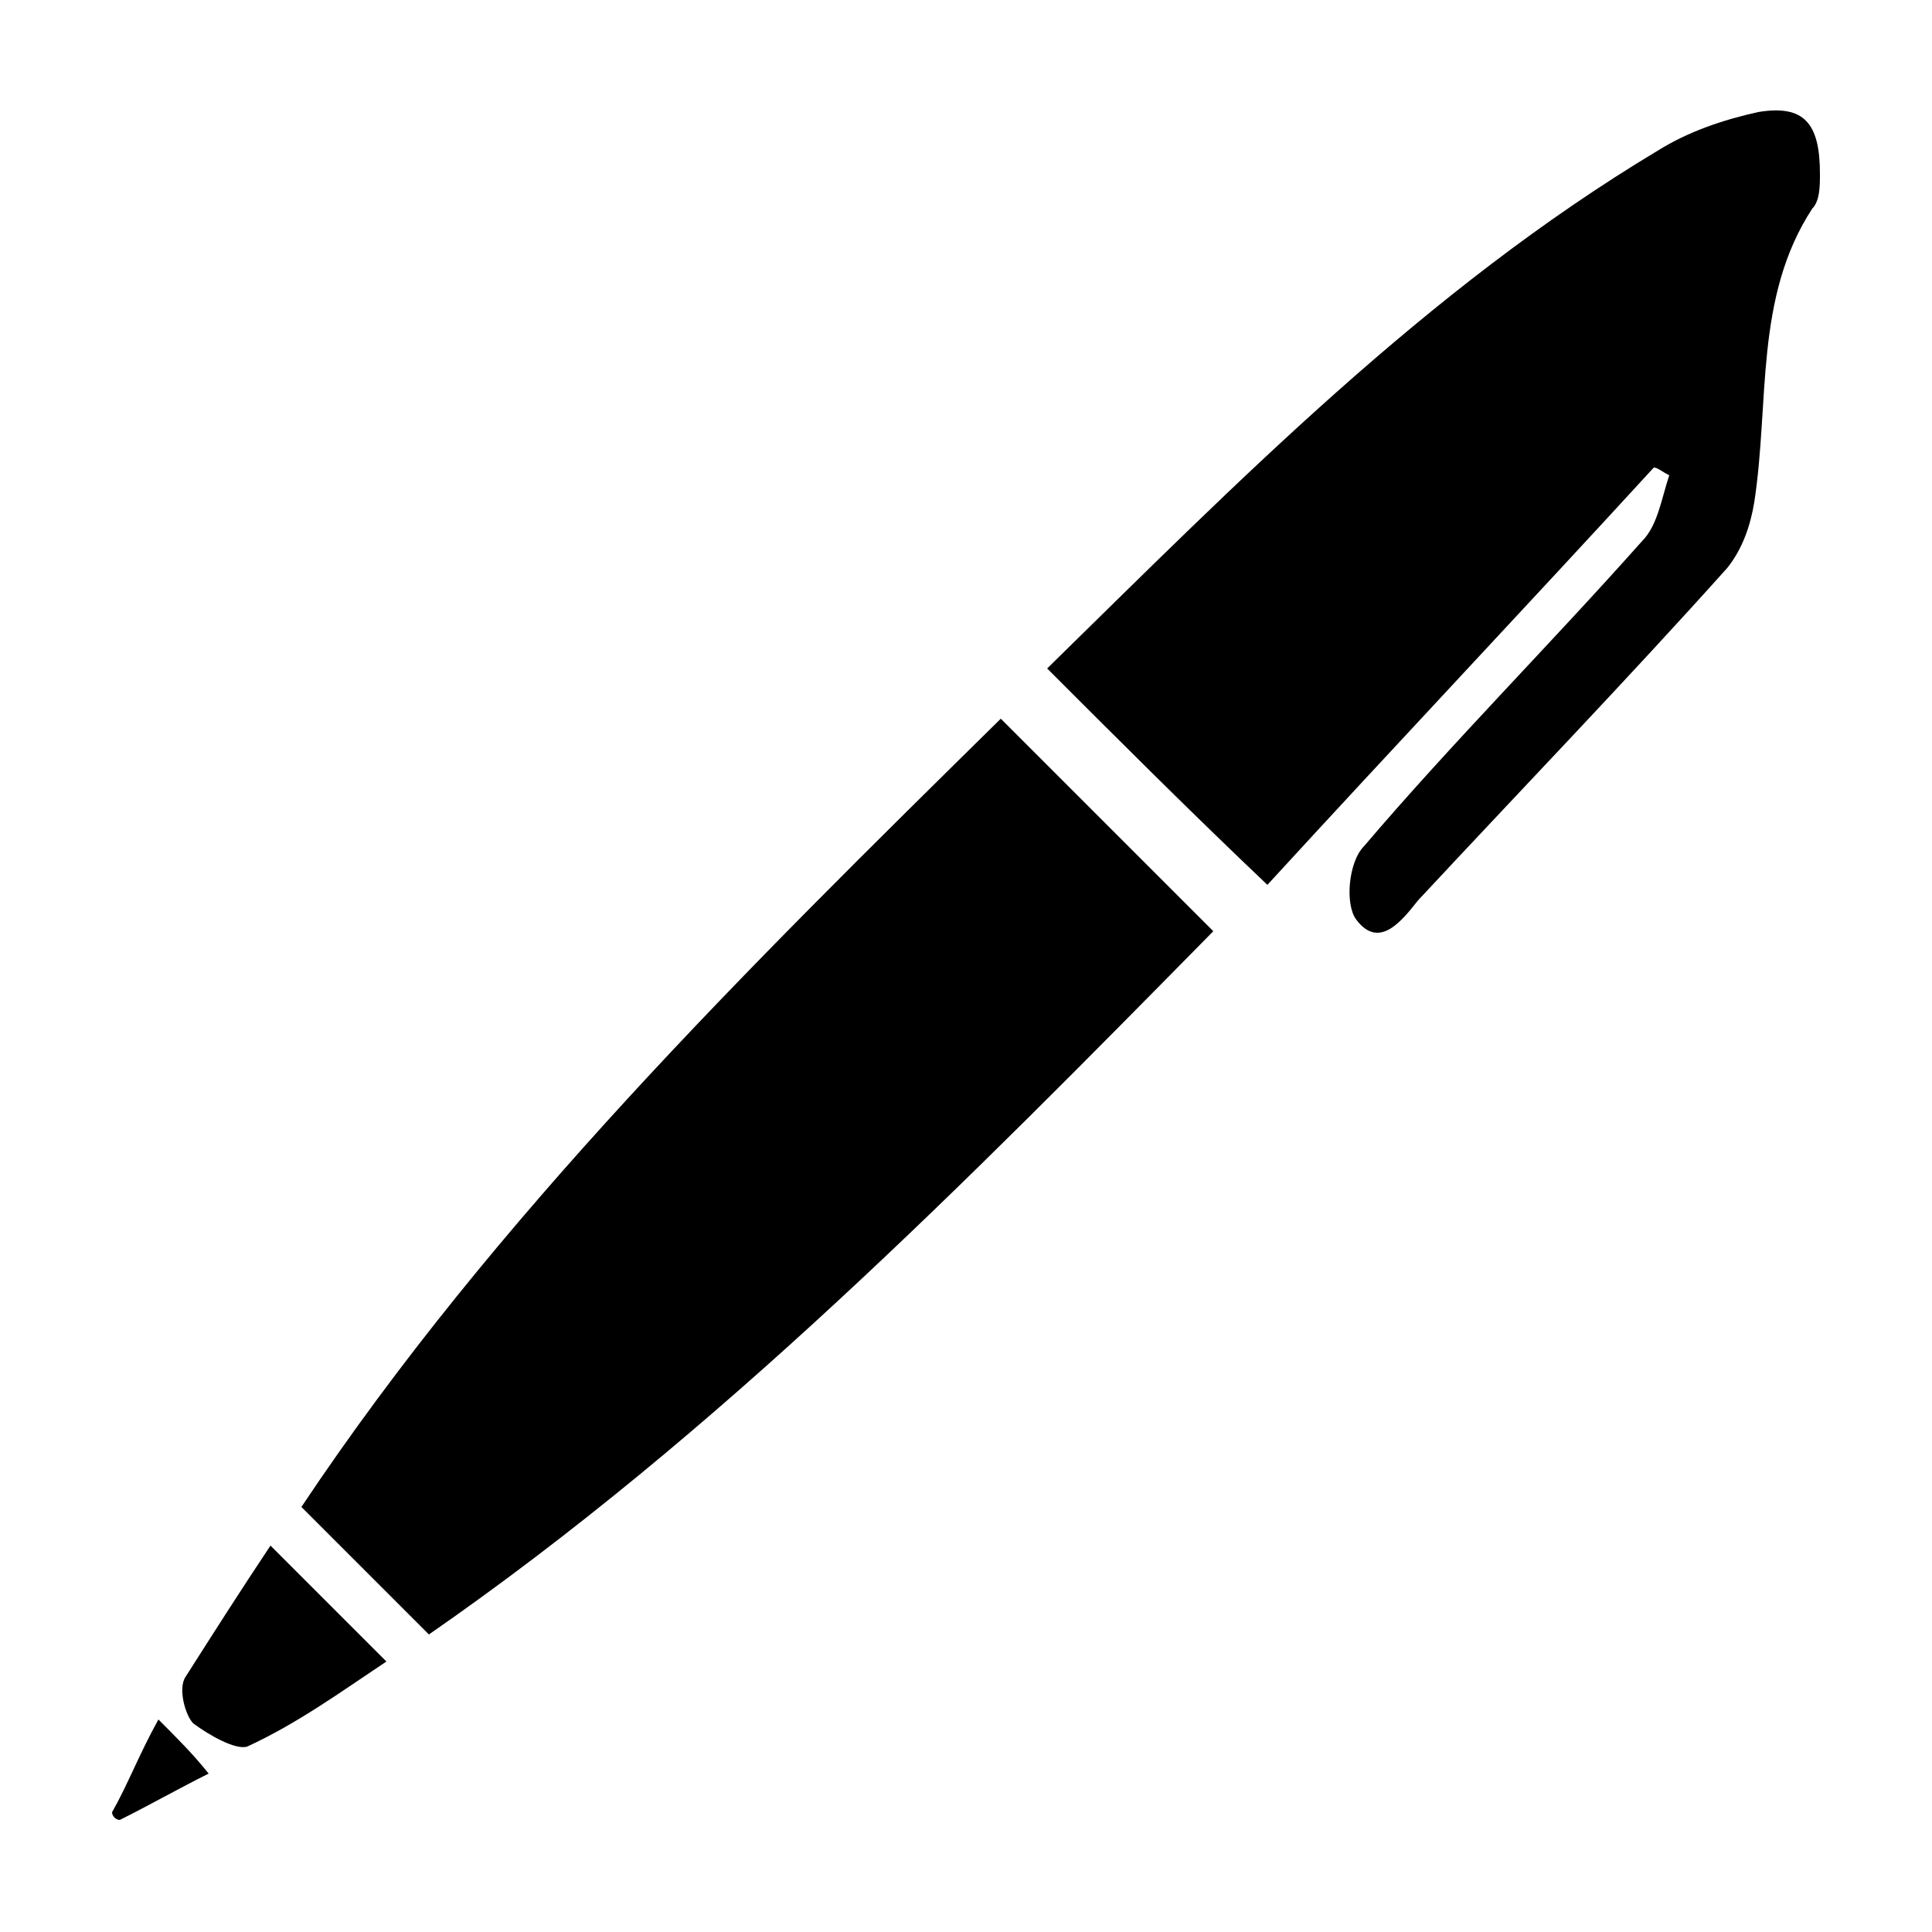 <?xml version="1.0" encoding="utf-8"?>
<!-- Generator: Adobe Illustrator 21.0.0, SVG Export Plug-In . SVG Version: 6.00 Build 0)  -->
<svg version="1.1" id="Layer_1" xmlns="http://www.w3.org/2000/svg" xmlns:xlink="http://www.w3.org/1999/xlink" x="0px" y="0px"
	 viewBox="0 0 50 50" style="enable-background:new 0 0 50 50;" xml:space="preserve">
<style type="text/css">
	.st0{fill:#FFFFFF;}
</style>
<rect class="st0" width="50" height="50"/>
<g>
	<path d="M25.9,18.6c1.9,1.9,3.6,3.6,5.5,5.5c-6.4,6.5-12.8,13-20.3,18.2C10,41.2,8.9,40.1,7.8,39C12.8,31.5,19.3,25.1,25.9,18.6z"
		/>
	<path d="M42.8,12.1c-3.3,3.6-6.7,7.2-10,10.8c-2-1.9-3.8-3.7-5.7-5.6c4.9-4.8,9.8-9.8,15.8-13.4c0.8-0.5,1.7-0.8,2.6-1
		c1.2-0.2,1.6,0.3,1.6,1.6c0,0.3,0,0.7-0.2,0.9c-1.5,2.3-1.1,5-1.5,7.6c-0.1,0.6-0.3,1.2-0.7,1.7c-2.6,2.9-5.3,5.7-8,8.6
		c-0.4,0.5-1,1.3-1.6,0.5c-0.3-0.4-0.2-1.5,0.2-1.9c2.3-2.7,4.8-5.2,7.2-7.9c0.4-0.4,0.5-1.1,0.7-1.7C43,12.2,42.9,12.1,42.8,12.1z"
		/>
	<path d="M7,40c1.1,1.1,2,2,3,3c-1.2,0.8-2.3,1.6-3.6,2.2c-0.3,0.1-1-0.3-1.4-0.6c-0.2-0.2-0.4-0.9-0.2-1.2C5.5,42.3,6.2,41.2,7,40z
		"/>
	<path d="M4.1,44.5C4.6,45,5,45.4,5.4,45.9c-0.8,0.4-1.5,0.8-2.3,1.2C3,47.1,2.9,47,2.9,46.9C3.3,46.2,3.6,45.4,4.1,44.5z"/>
</g>
</svg>
